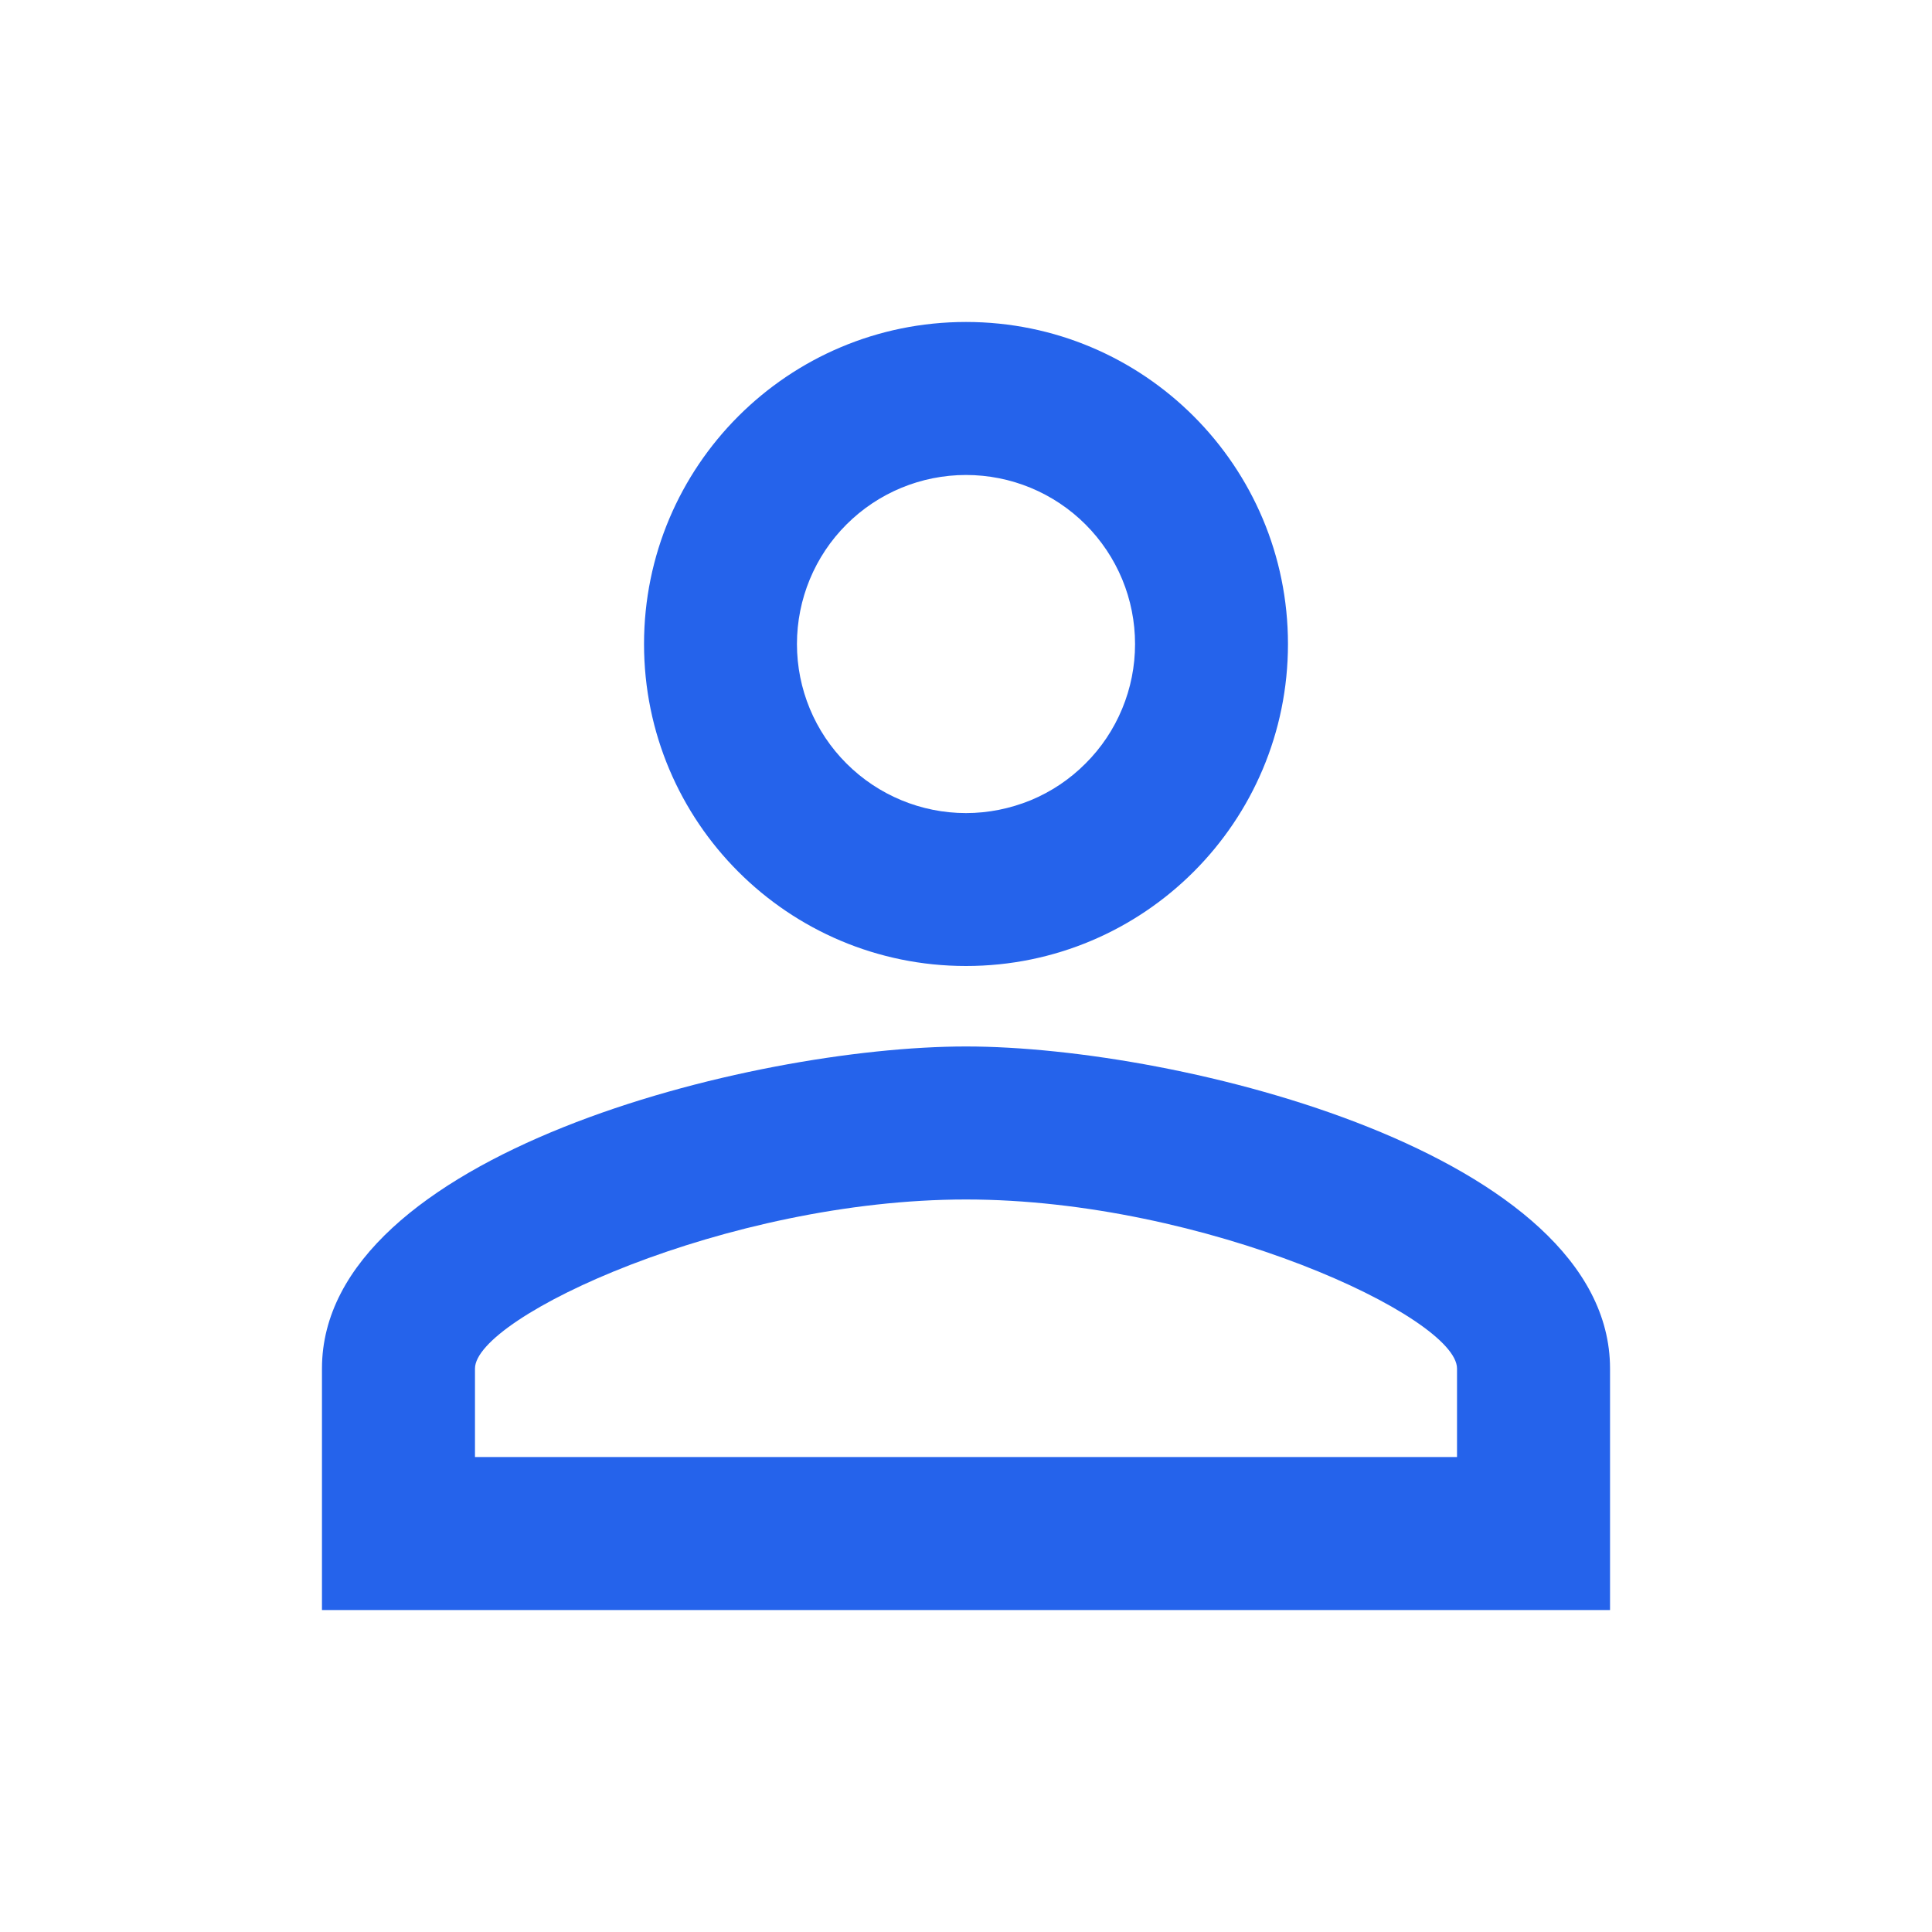 <svg width="20" height="20" viewBox="0 0 20 20" fill="none" xmlns="http://www.w3.org/2000/svg">
<path d="M10 4.917C10.23 4.917 10.457 4.962 10.67 5.05C10.882 5.138 11.075 5.267 11.237 5.429C11.4 5.592 11.529 5.785 11.617 5.997C11.705 6.209 11.75 6.437 11.75 6.667C11.75 6.897 11.705 7.124 11.617 7.336C11.529 7.549 11.4 7.742 11.237 7.904C11.075 8.067 10.882 8.196 10.67 8.284C10.457 8.371 10.23 8.417 10 8.417C9.536 8.417 9.091 8.232 8.763 7.904C8.434 7.576 8.25 7.131 8.25 6.667C8.25 6.203 8.434 5.757 8.763 5.429C9.091 5.101 9.536 4.917 10 4.917ZM10 12.417C12.475 12.417 15.083 13.633 15.083 14.167V15.083H4.917V14.167C4.917 13.633 7.525 12.417 10 12.417ZM10 3.333C8.158 3.333 6.667 4.825 6.667 6.667C6.667 8.508 8.158 10 10 10C11.842 10 13.333 8.508 13.333 6.667C13.333 4.825 11.842 3.333 10 3.333ZM10 10.833C7.775 10.833 3.333 11.95 3.333 14.167V16.667H16.667V14.167C16.667 11.95 12.225 10.833 10 10.833Z" fill="#2563EB"/>
</svg>
